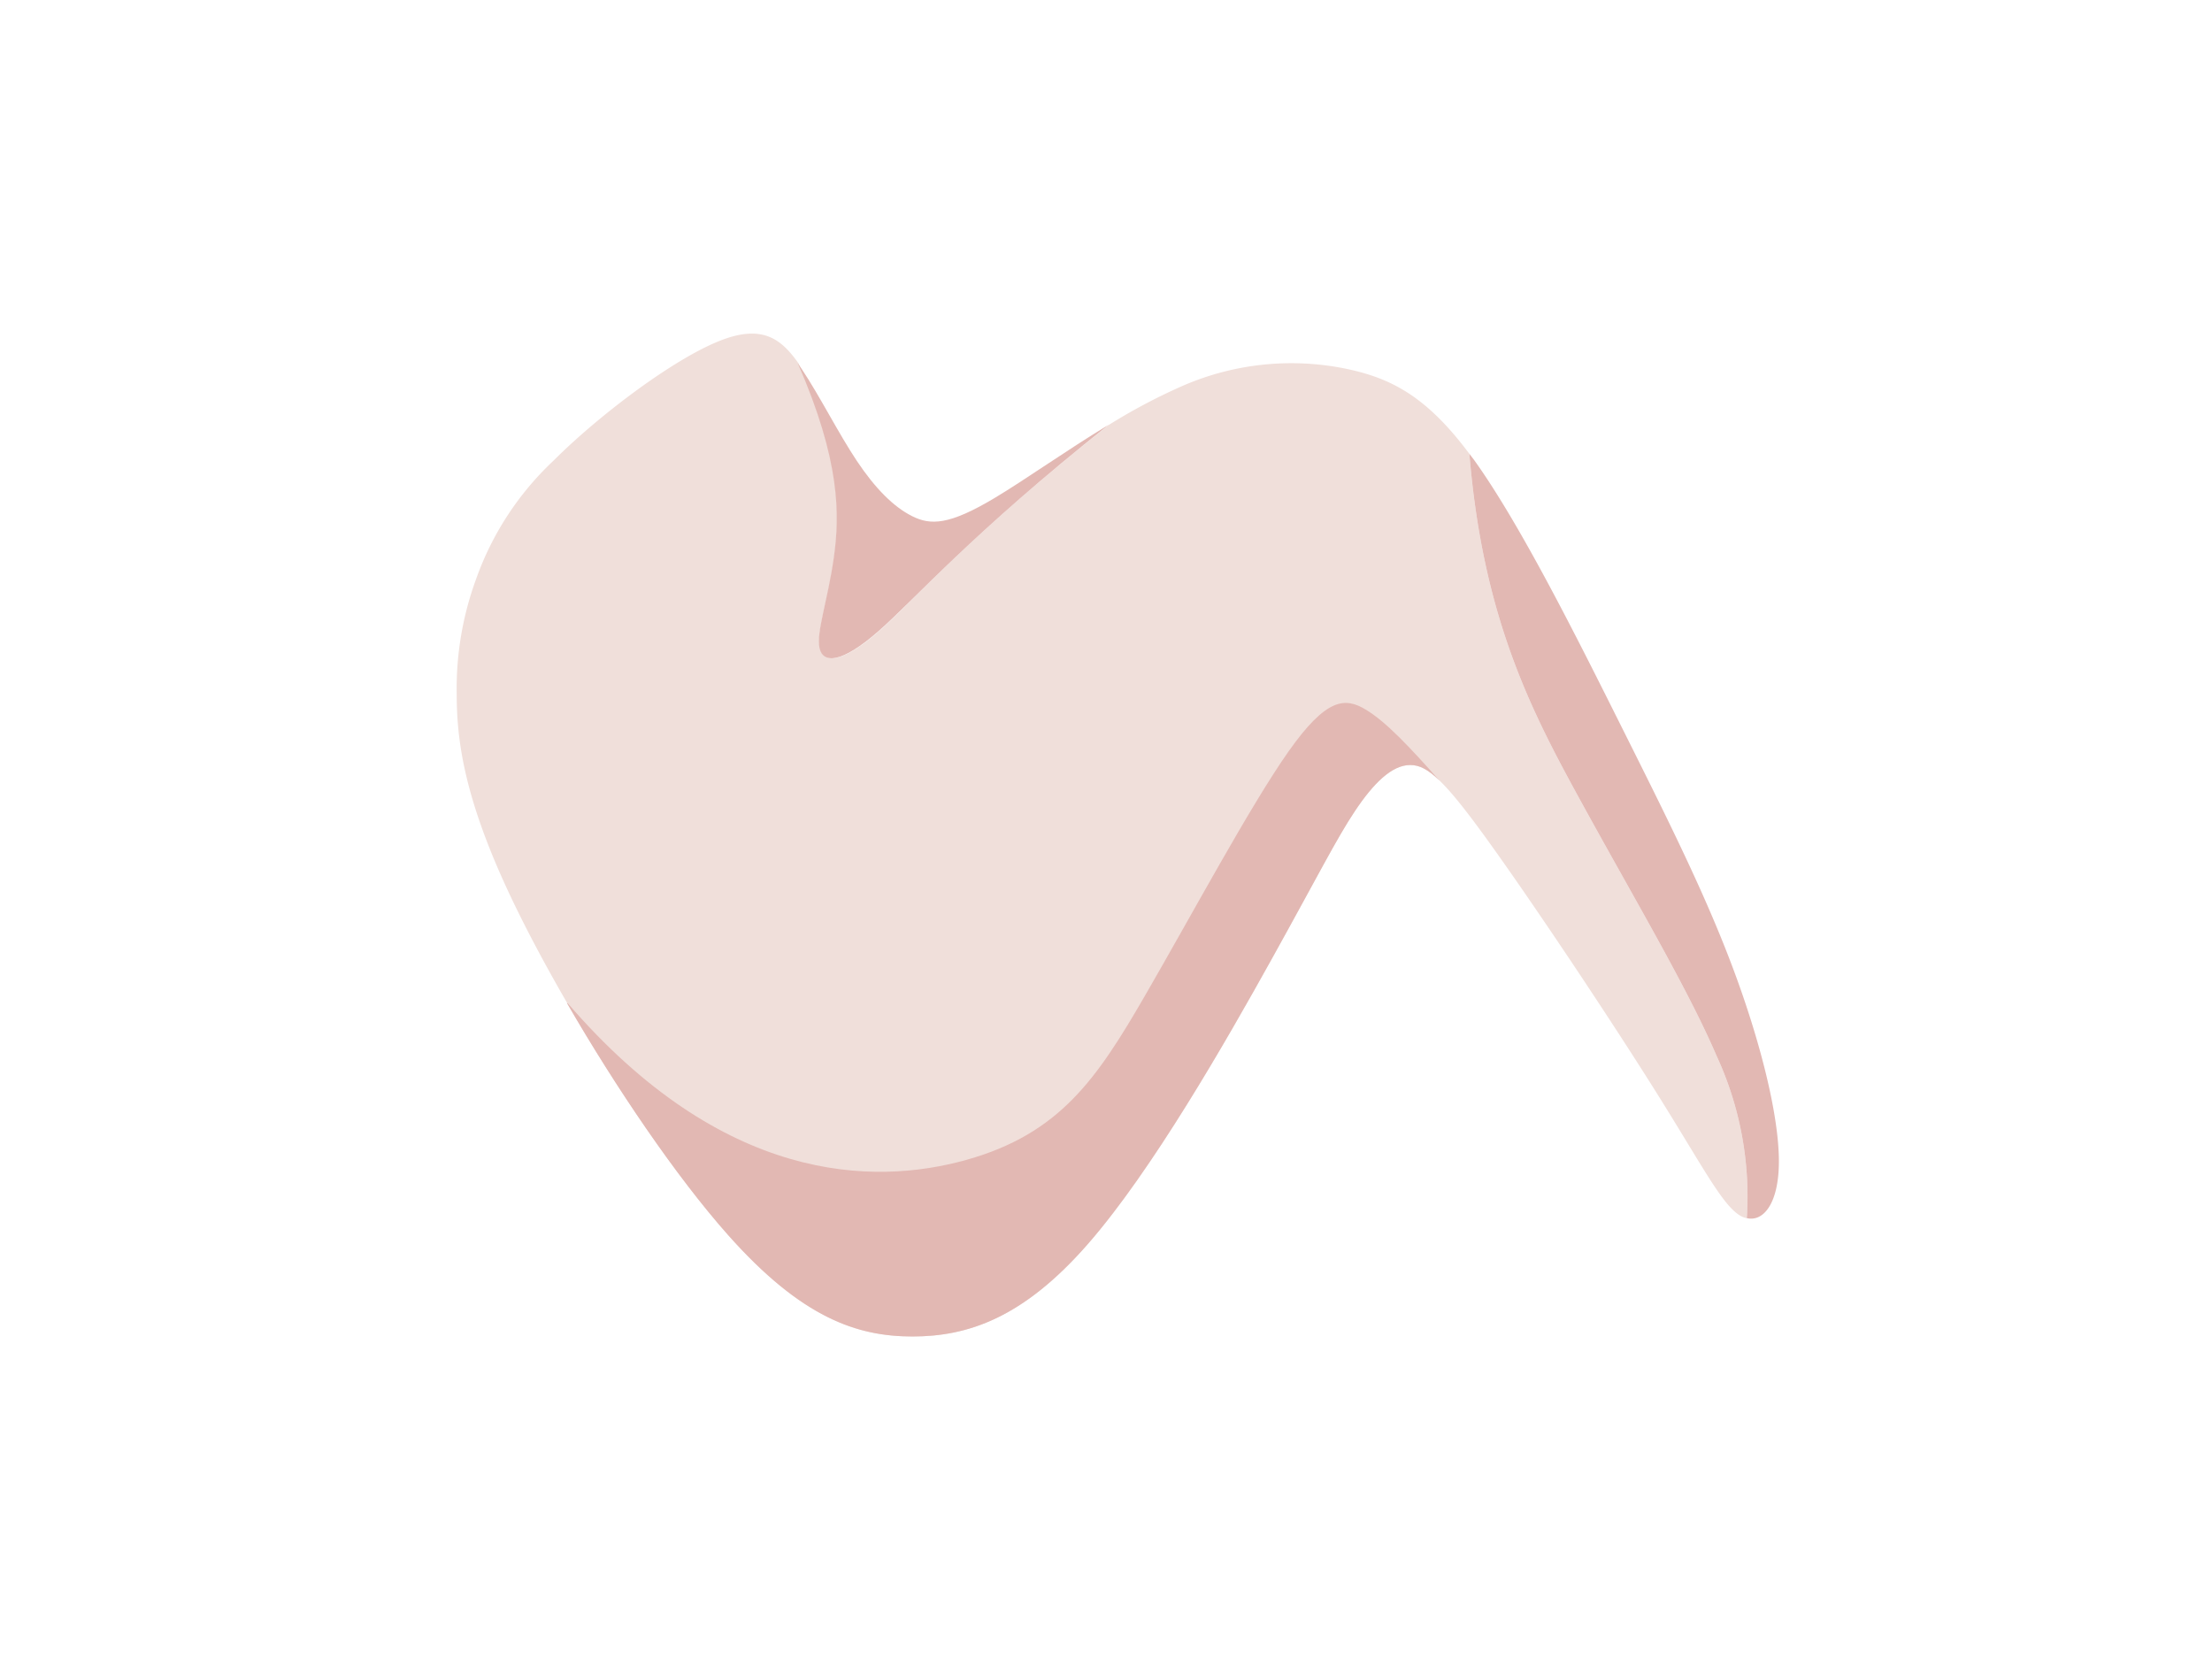 <svg id="圖層_1" data-name="圖層 1" xmlns="http://www.w3.org/2000/svg" viewBox="0 0 239.99 180"><title>小雞翅腿</title><rect width="239.99" height="180" style="fill:none"/><path d="M787.25,430.58C784,423,778,413,772,402c-5.08-9.31-10.14-19.36-11.58-36.76C755.69,358.89,751.8,357,747,356a29.54,29.54,0,0,0-18,2,63.31,63.31,0,0,0-7.65,4.07c-15,11.84-21,18.89-25,22.41s-6,3.53-6.4,1.82,0.89-5.11,1.55-9.78,0.72-10.57-3.87-21.1c-1.88-2.66-3.93-4.29-8.6-2.42-5,2-13,8-18,13a32.47,32.47,0,0,0-8.37,12.81,34.43,34.43,0,0,0-2.11,12.43c0,5,.74,11.38,6.11,22.57S672,441,680,450s14,11,20,11,12-2,19-10,15-22,20-31,7-13,9-16,4-5,6-5,4,2,9,9,13,19,18,27,7,12,9,13a2.23,2.23,0,0,0,.52.17A36.32,36.32,0,0,0,787.25,430.58Z" transform="translate(-601 -316)" style="fill:#f0dfda"/><path d="M691.46,376.52c-0.66,4.66-1.92,8.07-1.55,9.78s2.37,1.71,6.4-1.82,10.08-10.57,25-22.41c-4.65,2.82-9.12,6-12.35,7.93-5,3-7,3-9,2s-4-3-6-6-4-7-6-10c-0.13-.2-0.27-0.38-0.4-0.58C692.18,366,692.12,371.86,691.46,376.52Z" transform="translate(-601 -316)" style="fill:#e2b8b3"/><path d="M789,421c-3-8-7-16-12-26s-11-22-16-29c-0.2-.28-0.38-0.5-0.58-0.76,1.44,17.4,6.5,27.45,11.58,36.76,6,11,12,21,15.25,28.58a36.32,36.32,0,0,1,3.27,17.58c1.81,0.43,3.48-1.61,3.48-6.16C794,437,792,429,789,421Z" transform="translate(-601 -316)" style="fill:#e2b8b3"/><path d="M662.52,424.85C667.81,434,674.39,443.69,680,450c8,9,14,11,20,11s12-2,19-10,15-22,20-31,7-13,9-16,4-5,6-5c1,0,1.91.45,3.18,1.69-3.29-3.69-5.78-6.36-8-7.7s-4.24-1.34-8.39,4.55-10.46,17.67-15.61,26.56S716,439,705.85,441.84s-26.43,2.53-43.26-17" transform="translate(-601 -316)" style="fill:#e2b8b3"/></svg>